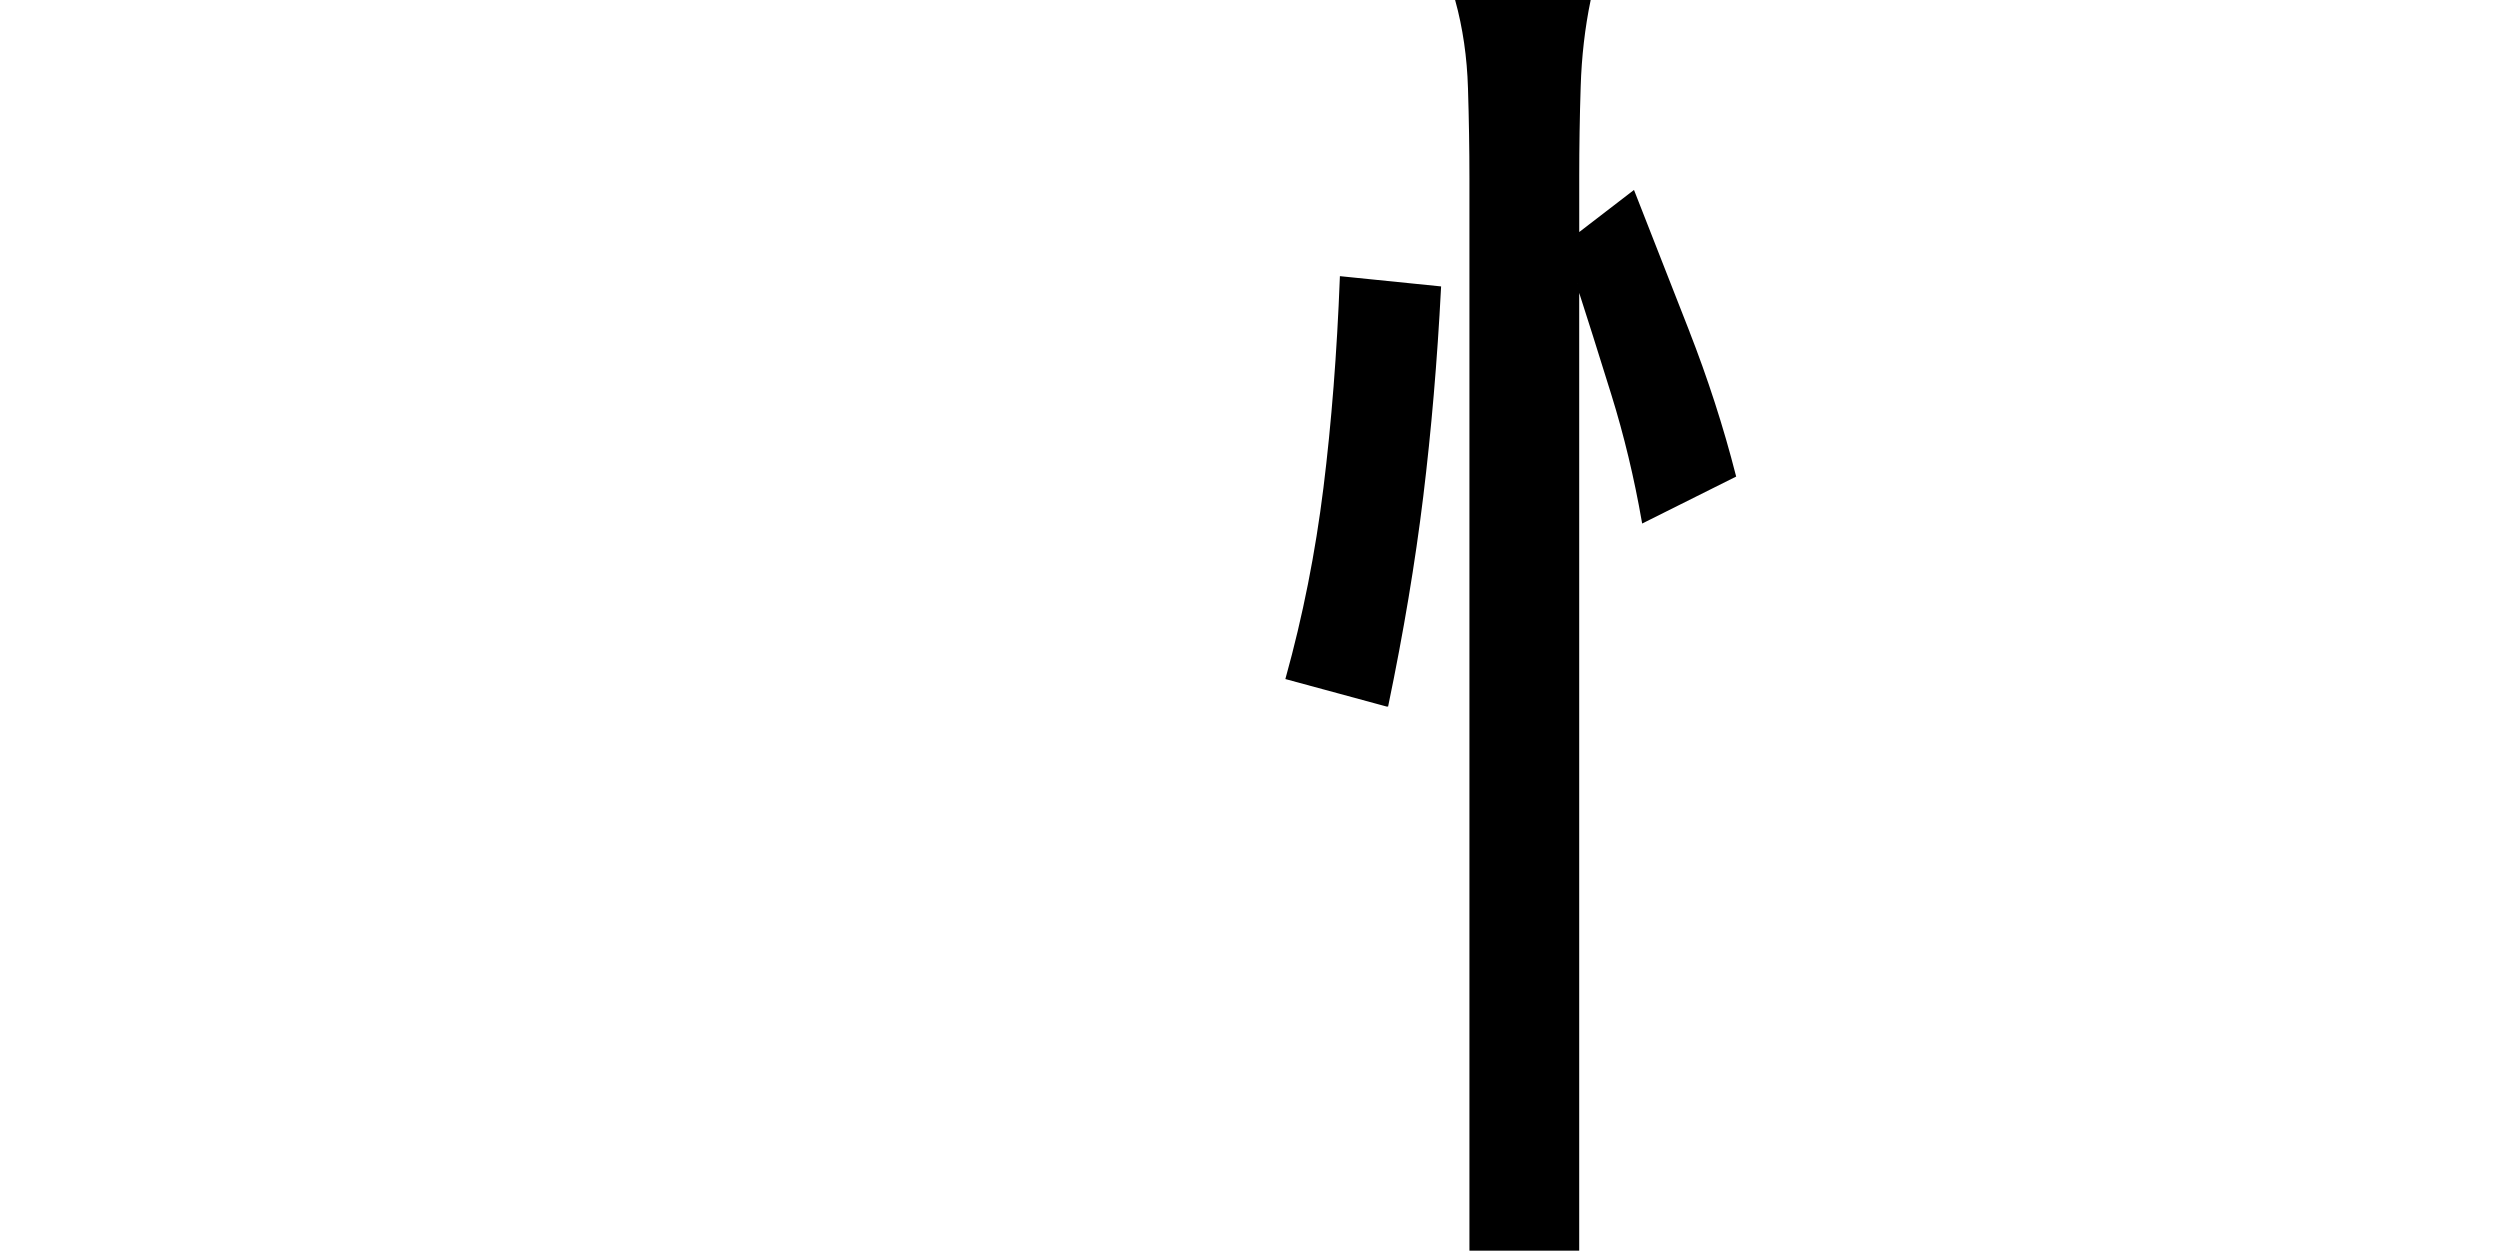 <?xml version="1.0" encoding="UTF-8"?>
<svg id="_레이어_3" data-name="레이어 3" xmlns="http://www.w3.org/2000/svg" viewBox="0 0 847.88 424.96">
  <path d="m470.36,239.13l-33.81-9.18c5.8-20.92,10.06-42.42,12.8-64.5,2.73-22.06,4.58-45.8,5.56-71.24l33.32,3.38c-1.28,24.79-3.3,48.38-6.03,70.77s-6.68,45.98-11.83,70.77Zm101.94-127.05c6.43,16.41,11.74,32.85,15.94,49.28l-30.92,15.45c-2.59-14.8-6.03-29.23-10.4-43.25-4.34-14-8.3-26.48-11.83-37.43v327.53h-36.23V60.39c0-9.65-.16-19.79-.49-30.43-.31-10.63-1.77-20.6-4.34-29.96h44.94c-1.93,9.36-3.07,19.17-3.38,29.47-.33,10.32-.49,20.46-.49,30.45v19.79l18.85-14.49,18.36,46.86Z"
        fill="currentColor" 
        stroke="currentColor" />
</svg>